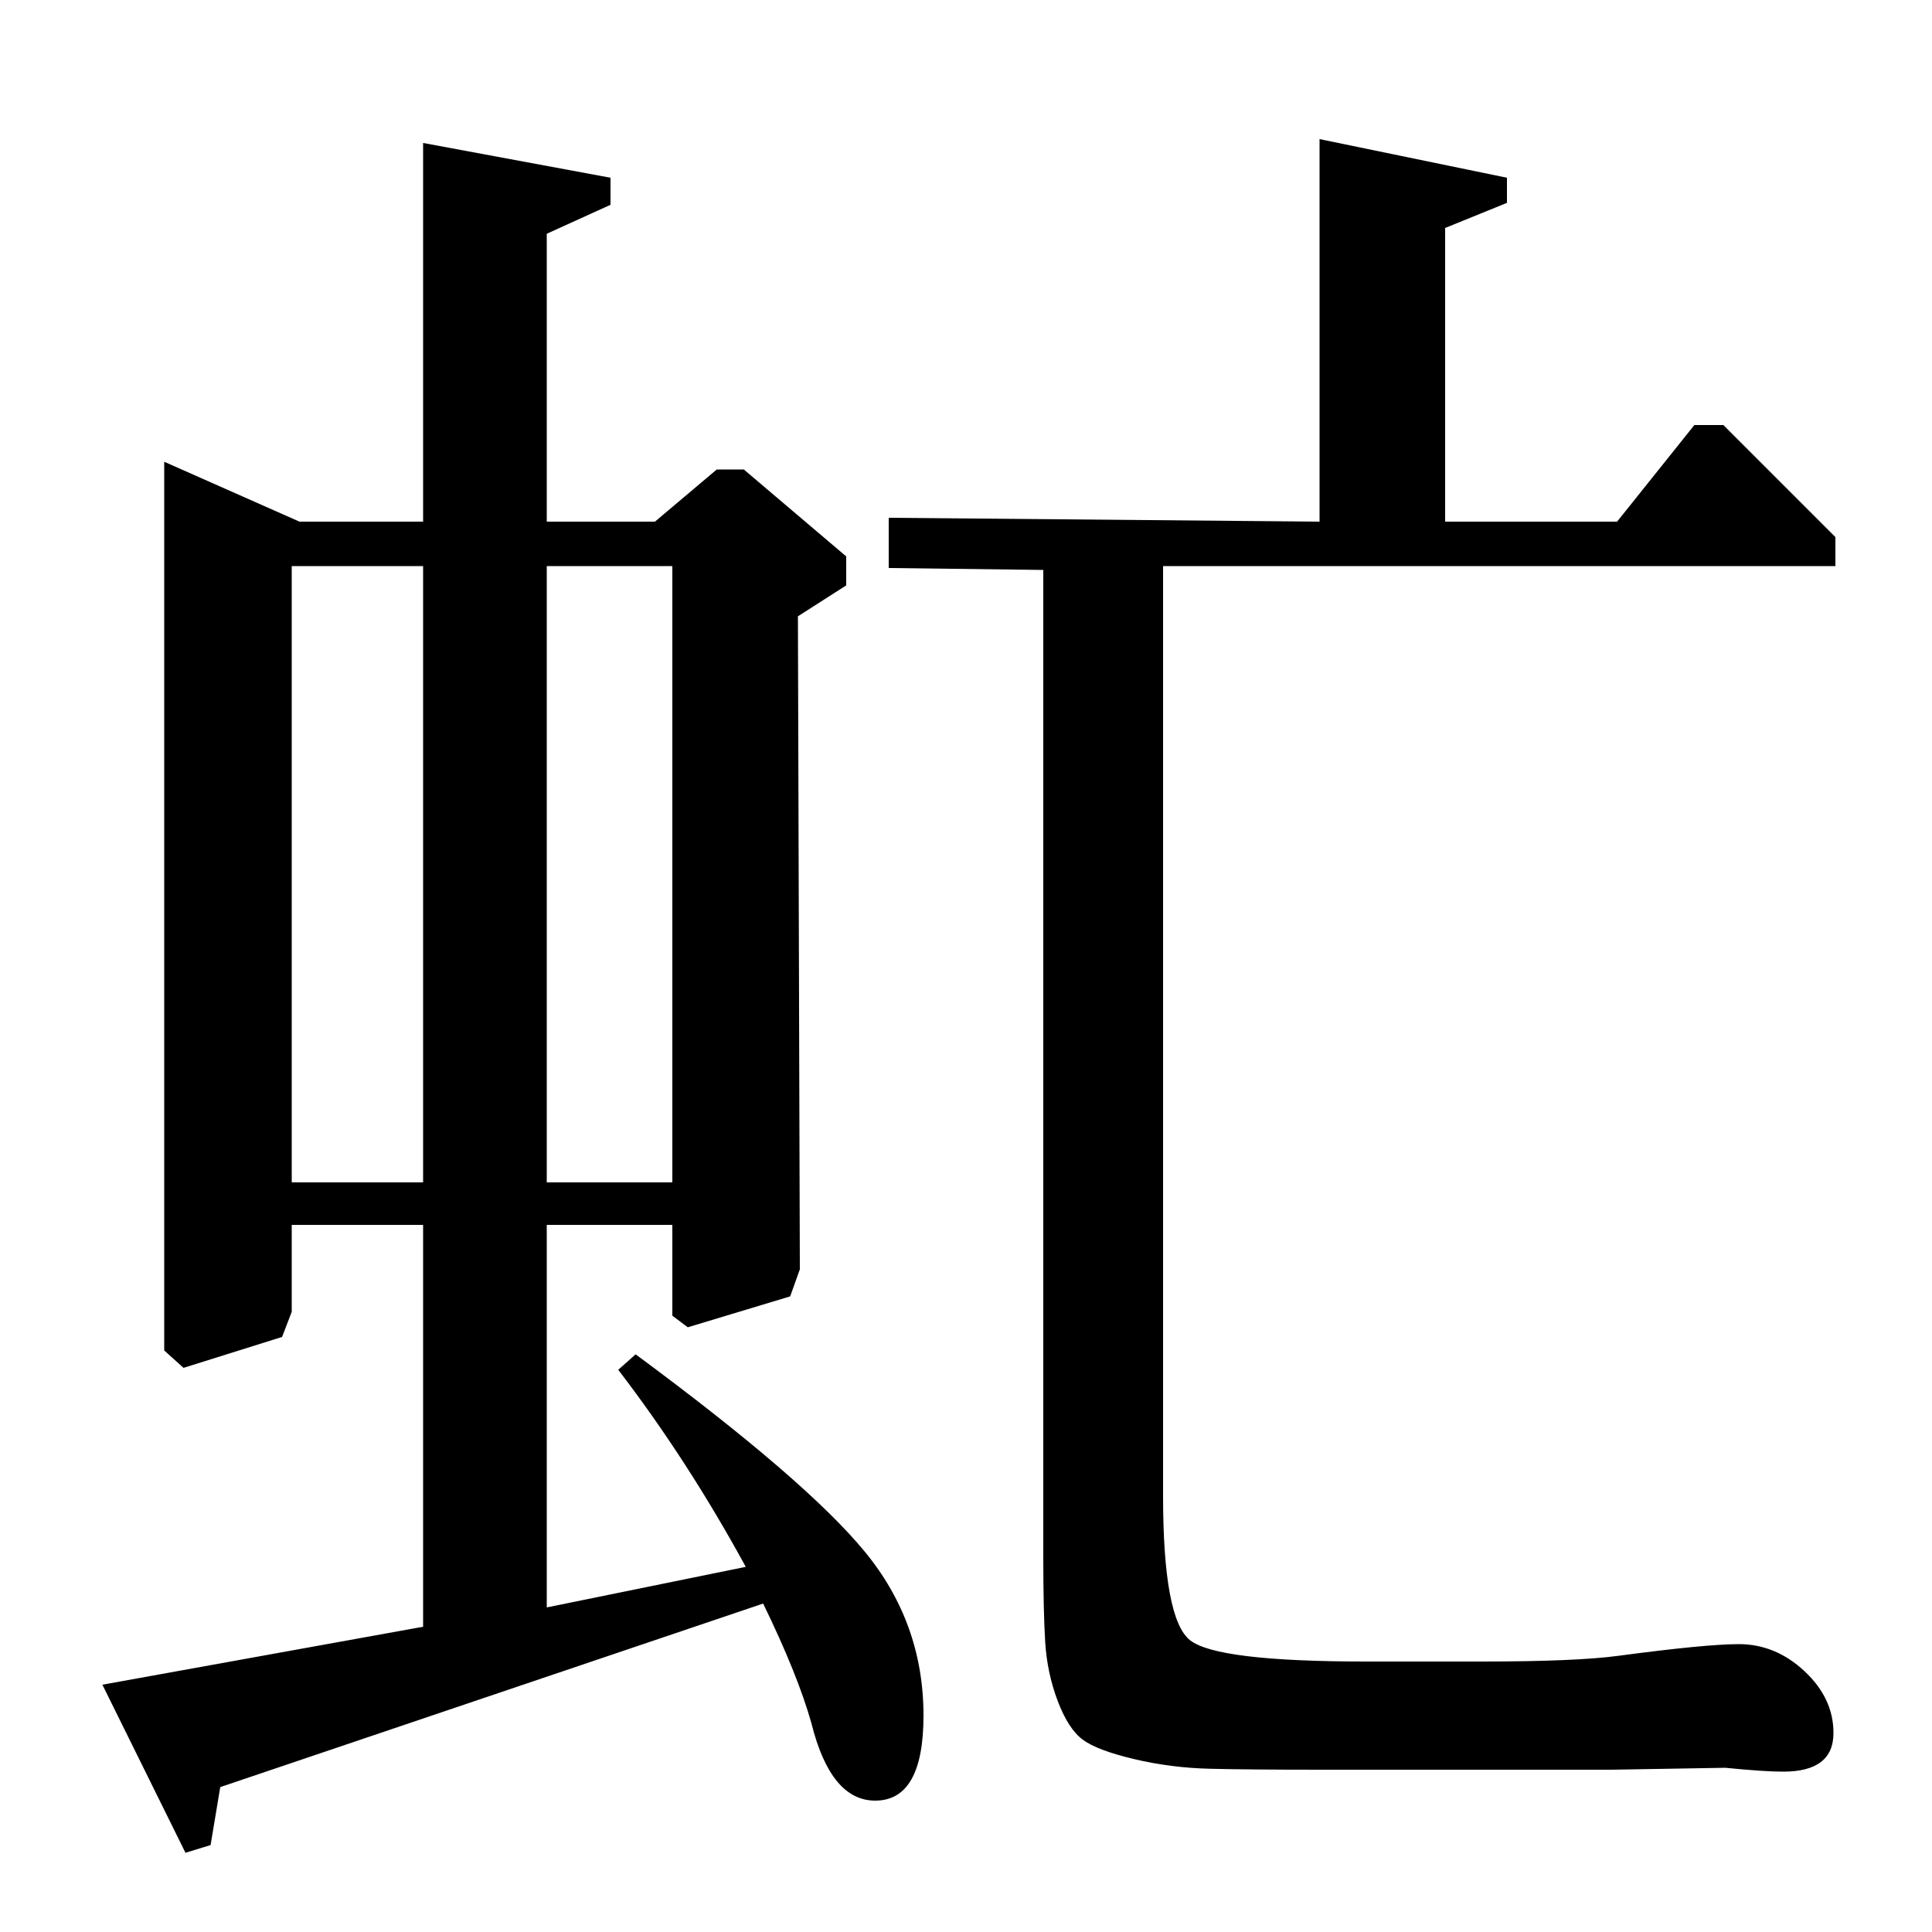 <?xml version="1.0" standalone="no"?>
<!DOCTYPE svg PUBLIC "-//W3C//DTD SVG 1.1//EN" "http://www.w3.org/Graphics/SVG/1.1/DTD/svg11.dtd" >
<svg xmlns="http://www.w3.org/2000/svg" xmlns:xlink="http://www.w3.org/1999/xlink" version="1.1" viewBox="0 -140 1000 1000">
  <g transform="matrix(1 0 0 -1 0 860)">
   <path fill="currentColor"
d="M85 761l70 -31h64v196l97 -18v-14l-33 -15v-149h56l32 27h14l53 -45v-15l-25 -16l1 -338l-5 -14l-53 -16l-8 6v47h-65v-198l103 21q-30 55 -66 102l9 8q88 -65 118.5 -102t30.5 -85q0 -44 -25 -44q-23 0 -33 40q-7 25 -25 62l-281 -95l-5 -30l-13 -4l-43 87l166 30v208
h-68v-45l-5 -13l-51 -16l-10 9v460zM151 388h68v319h-68v-319zM348 388v319h-65v-319h65zM602 707v-481q0 -64 14 -75t91 -11h60q49 0 71 3q45 6 62 6q19 0 34 -14t15 -32q0 -20 -26 -20q-10 0 -30 2l-59 -1h-150q-38 0 -58 0.5t-39 5t-26.5 10t-13 20t-6.5 30.5t-1 45v510
l-80 1v26l223 -2v198l97 -20v-13l-32 -13v-152h89l40 50h15l58 -58v-15h-348z" />
  </g>

</svg>

